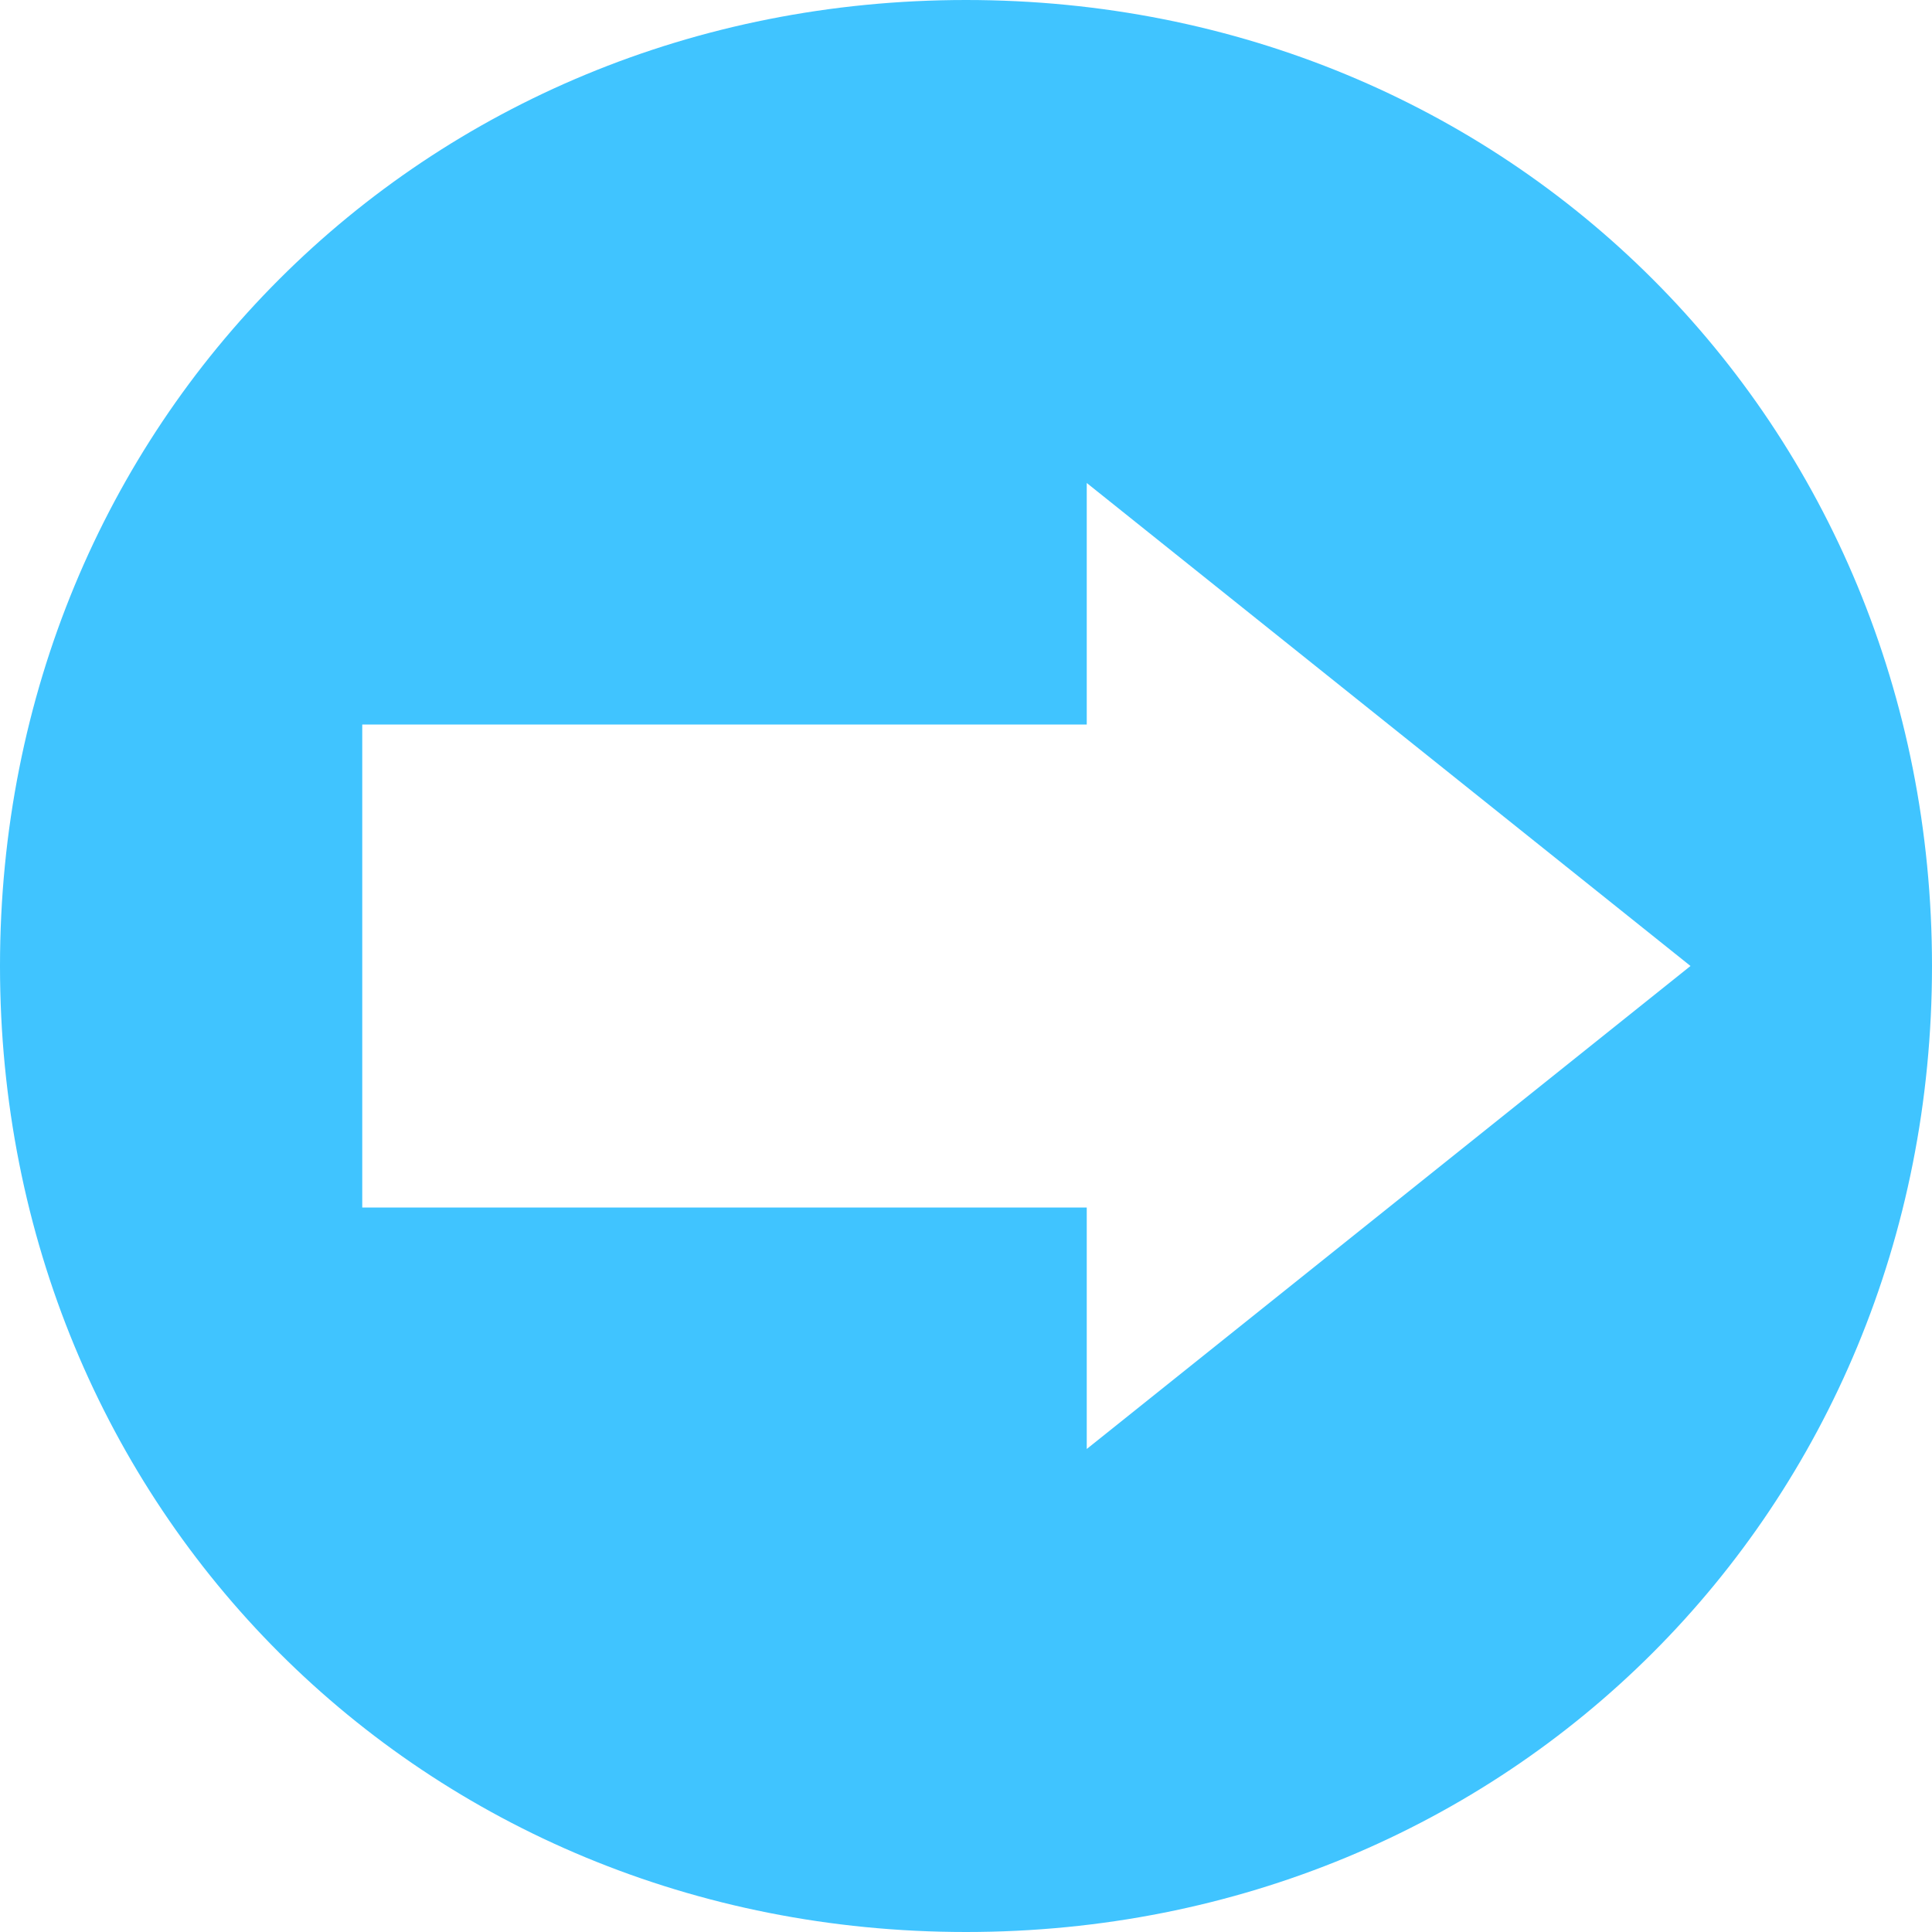 <?xml version="1.0" ?><svg height="16px" version="1.1" viewBox="0 0 16 16" width="16px" xmlns="http://www.w3.org/2000/svg" xmlns:sketch="http://www.bohemiancoding.com/sketch/ns" xmlns:xlink="http://www.w3.org/1999/xlink"><title/><defs/><g fill="none" fill-rule="evenodd" id="Icons with numbers" stroke="none" stroke-width="1"><g fill="#40c4ff" id="Group" transform="translate(-144, -144)"><path d="M153,150 L147,150 L147,154 L153,154 L153,156 L158,152 L153,148 L153,150 L153,150 Z M144,152 C144,147.5 147.5,144 152,144 C156.5,144 160,147.5 160,152 C160,156.5 156.5,160 152,160 C147.5,160 144,156.5 144,152 L144,152 Z M144,152" id="Shape"/></g></g></svg>
